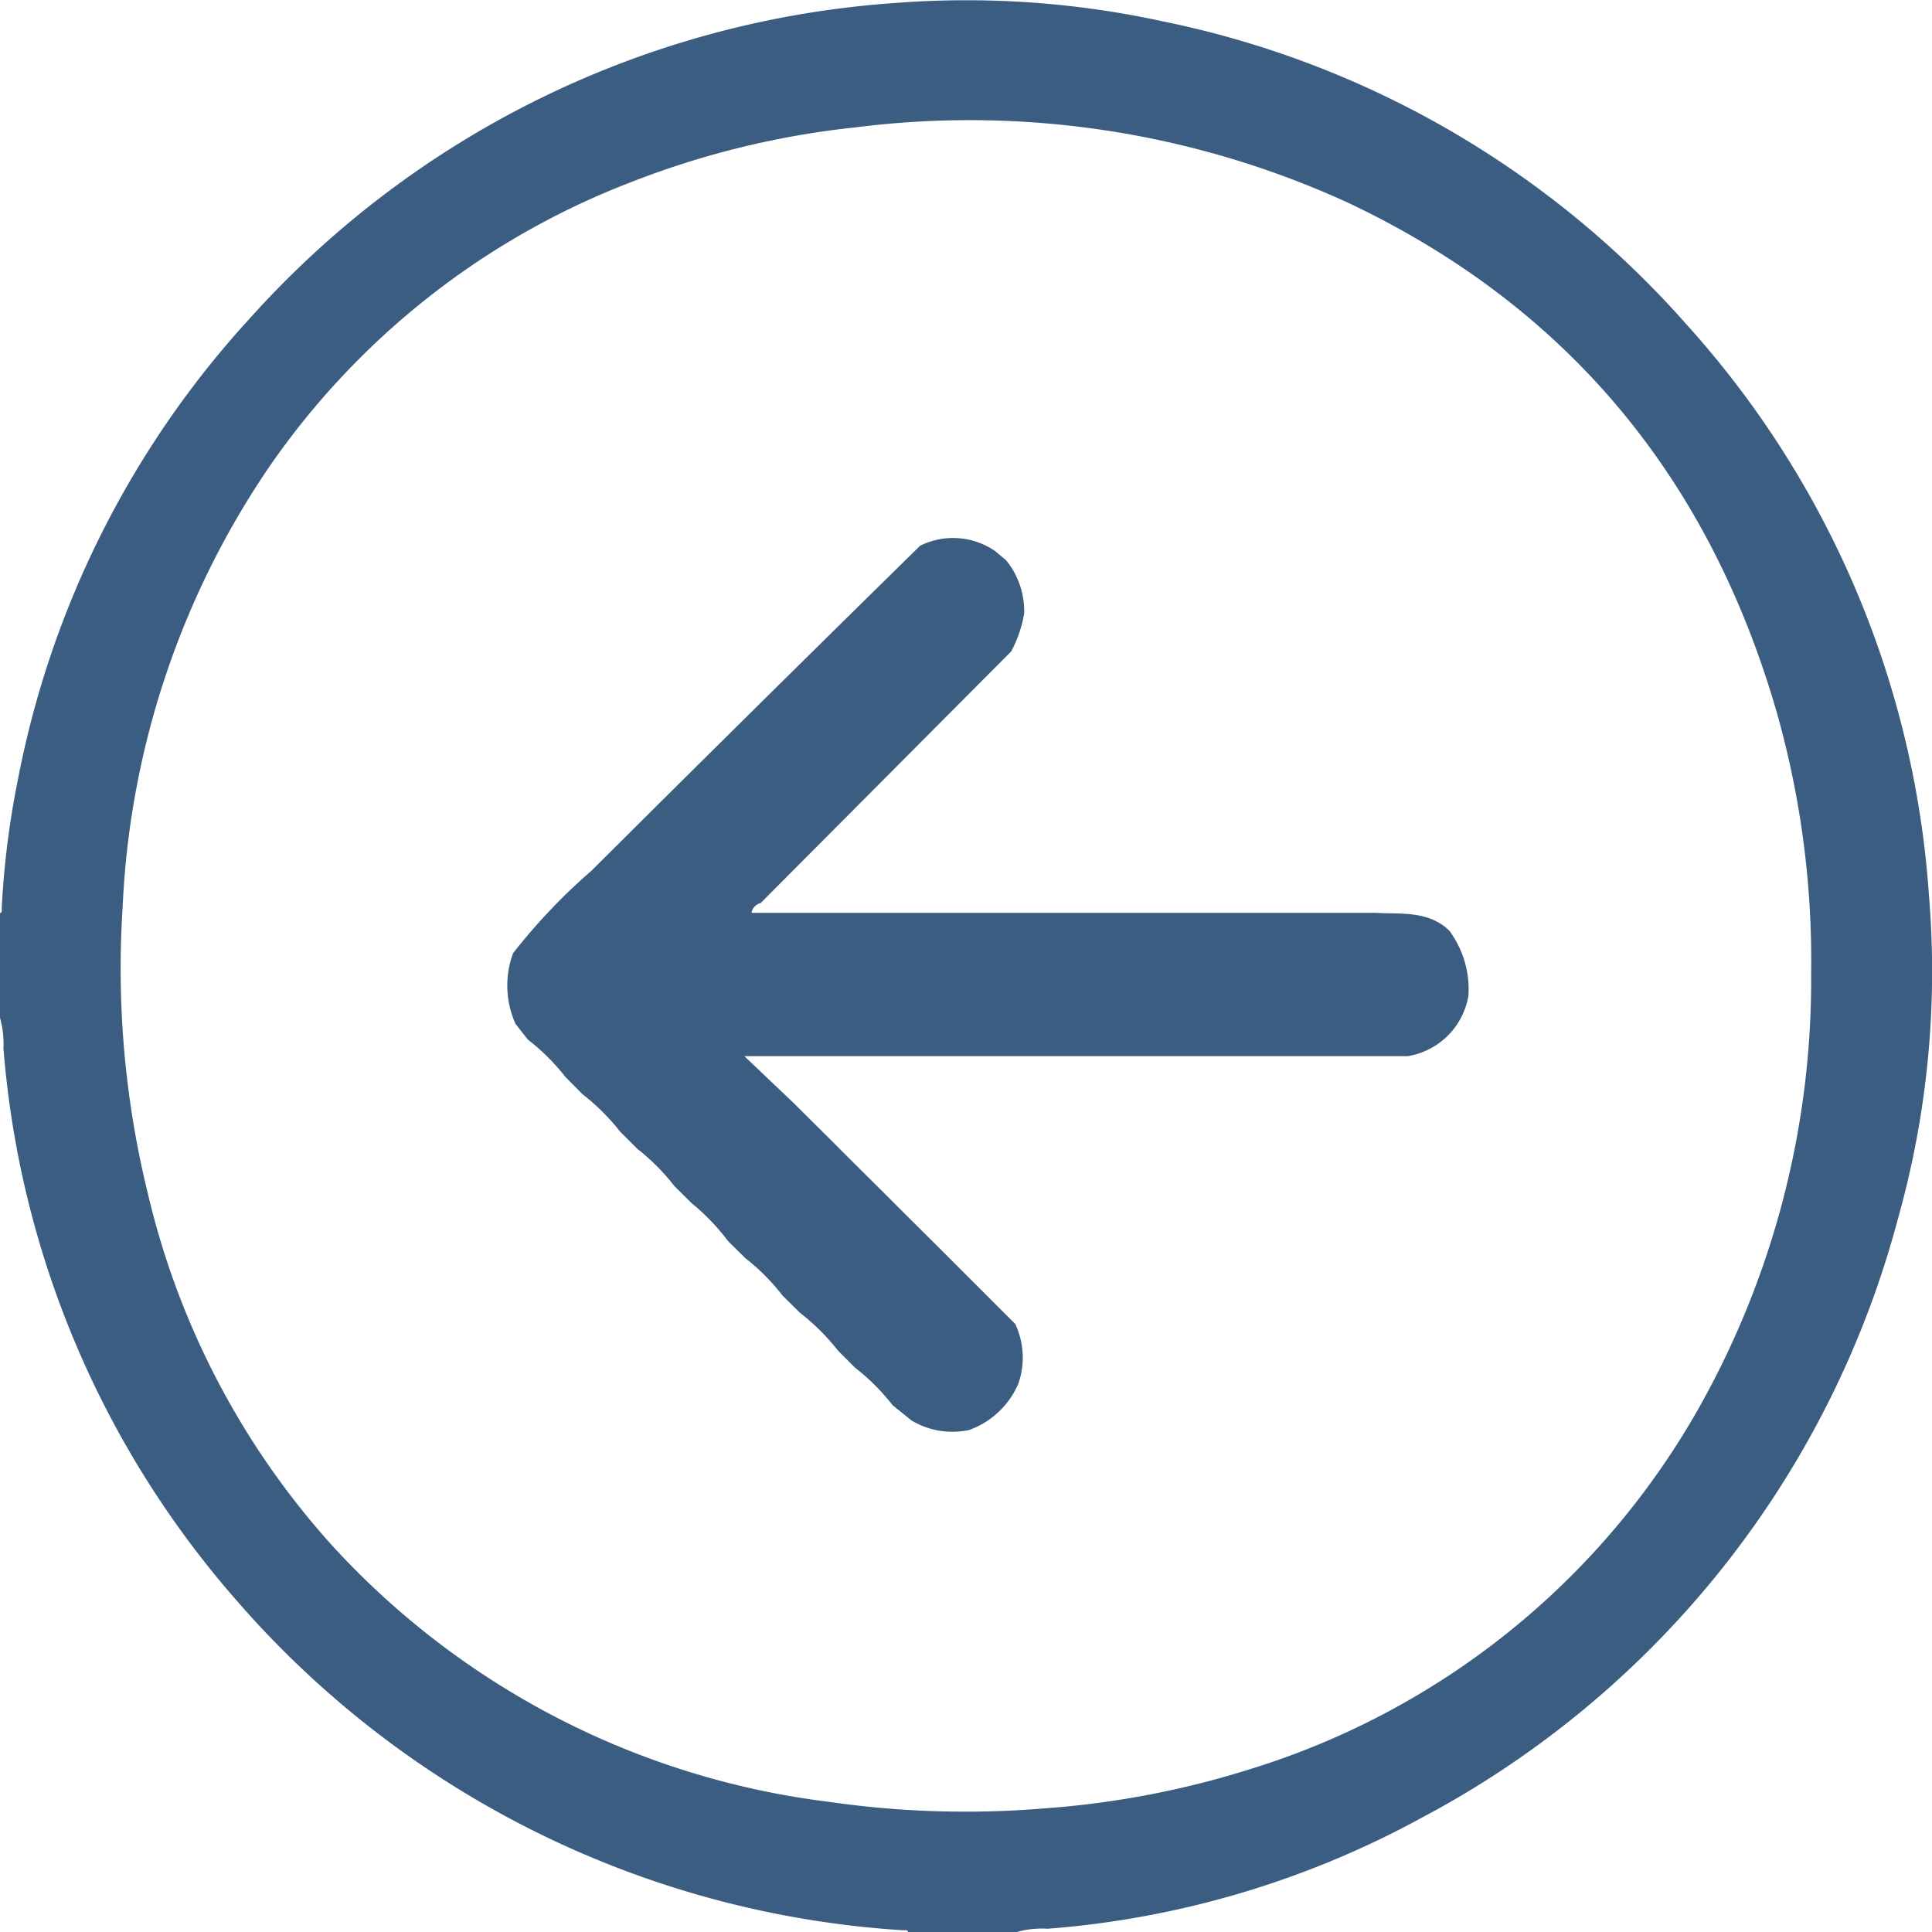 <svg xmlns="http://www.w3.org/2000/svg" viewBox="0 0 89.36 89.37"><defs><style>.cls-1{fill:#3a5d81;}</style></defs><g id="Ebene_2" data-name="Ebene 2"><g id="Ebene_1-2" data-name="Ebene 1"><path class="cls-1" d="M47,89.37H42c0-.12-.15-.09-.23-.09A44.51,44.51,0,0,1,10.92,74,44,44,0,0,1,.16,48.49,4.56,4.56,0,0,0,0,47.07V42.24c.11-.05.08-.15.08-.24a40.34,40.34,0,0,1,.76-6A43.8,43.8,0,0,1,11.67,14.6,44.14,44.14,0,0,1,41.38.14,42.74,42.74,0,0,1,53.84,1,44,44,0,0,1,78,15,43.84,43.84,0,0,1,89.22,41.43a42.21,42.21,0,0,1-1.43,14.92A44.18,44.18,0,0,1,65.73,84.09a42.94,42.94,0,0,1-17.28,5.12A4.19,4.19,0,0,0,47,89.37ZM83.77,45a42.07,42.07,0,0,0-1.55-11.91C79.13,22.24,72.6,14.23,62.38,9.39a42,42,0,0,0-22.8-3.5A40,40,0,0,0,29.2,8.42,36,36,0,0,0,12.42,21.64,39.25,39.25,0,0,0,5.67,42,43.63,43.63,0,0,0,6.84,55.21a36.9,36.9,0,0,0,8.5,16.25,37.33,37.33,0,0,0,23,11.88,44.15,44.15,0,0,0,10,.3,41.53,41.53,0,0,0,9.57-1.84A36,36,0,0,0,78.56,65.15,40.32,40.32,0,0,0,83.77,45Z"/><path class="cls-1" d="M42.56,25.24a3.43,3.43,0,0,1,3.47.25l.51.43a3.72,3.72,0,0,1,.83,2.46,5.76,5.76,0,0,1-.6,1.75L35.18,41.77a.56.56,0,0,0-.42.45l.43,0H63.6c1.11.07,2.28-.1,3.25.66l.18.16a4.56,4.56,0,0,1,.89,3,3.4,3.4,0,0,1-2.81,2.81l-3.78,0H60.06c-1.27,0,4.72,0,3.46,0H34.43l2.29,2.18,1.56,1.55,1,1,1.56,1.55,1,1,1.56,1.55,1,1,1.56,1.56,1,1A3.66,3.66,0,0,1,47.1,64a3.92,3.92,0,0,1-2.27,2.14,3.68,3.68,0,0,1-2.67-.44L41.29,65a9.88,9.88,0,0,0-1.74-1.74l-.79-.79A10.17,10.17,0,0,0,37,60.72l-.8-.79a9.82,9.82,0,0,0-1.73-1.74l-.8-.79A9.82,9.82,0,0,0,32,55.66l-.8-.79a9.82,9.82,0,0,0-1.73-1.74l-.79-.79a9.82,9.82,0,0,0-1.74-1.73l-.79-.8a9.82,9.82,0,0,0-1.74-1.73l-.57-.73a4.33,4.33,0,0,1-.11-3.26,27.32,27.32,0,0,1,3.63-3.82Q34.92,32.74,42.56,25.24Z"/></g></g></svg>